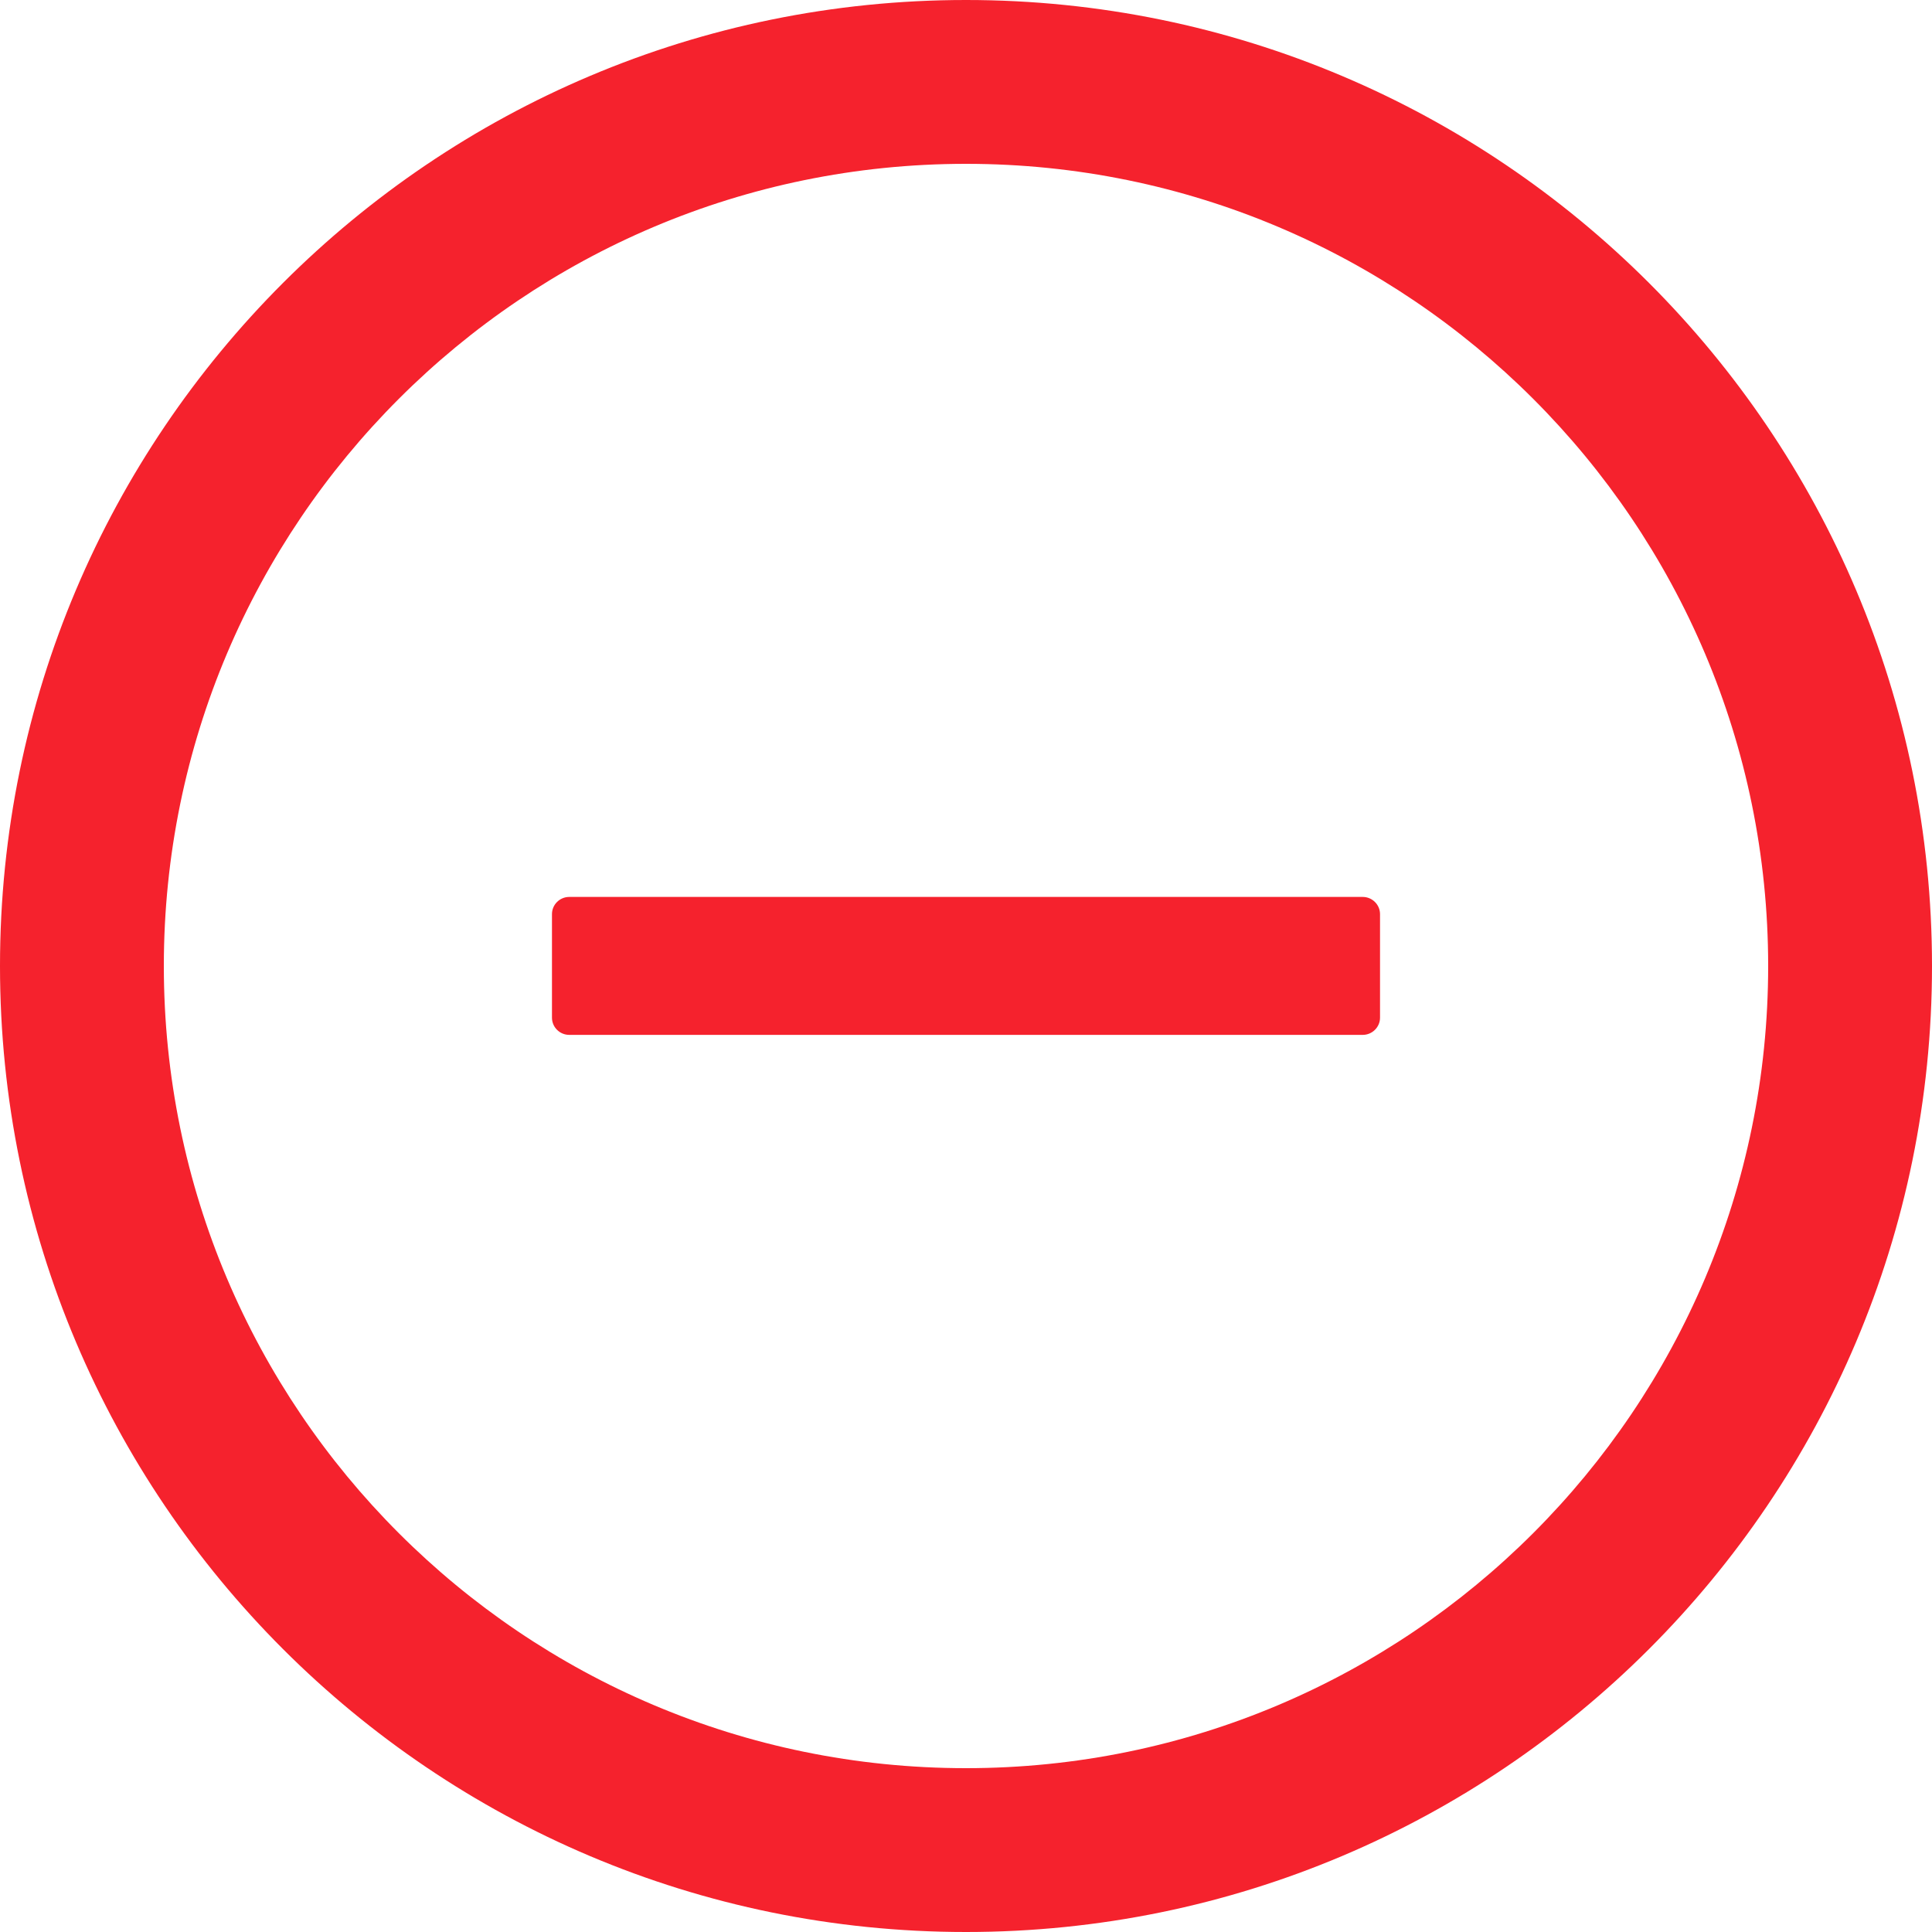 <svg width="20" height="20" viewBox="0 0 20 20" fill="none" xmlns="http://www.w3.org/2000/svg">
<path d="M14.107 9.285H5.893C5.794 9.285 5.714 9.365 5.714 9.463V10.535C5.714 10.633 5.794 10.713 5.893 10.713H14.107C14.205 10.713 14.286 10.633 14.286 10.535V9.463C14.286 9.365 14.205 9.285 14.107 9.285Z" fill="#F5222D"/>
<path d="M10 0C4.478 0 0 4.478 0 10C0 15.522 4.478 20 10 20C15.522 20 20 15.522 20 10C20 4.478 15.522 0 10 0ZM10 18.304C5.415 18.304 1.696 14.585 1.696 10C1.696 5.415 5.415 1.696 10 1.696C14.585 1.696 18.304 5.415 18.304 10C18.304 14.585 14.585 18.304 10 18.304Z" fill="#F5222D"/>
</svg>
